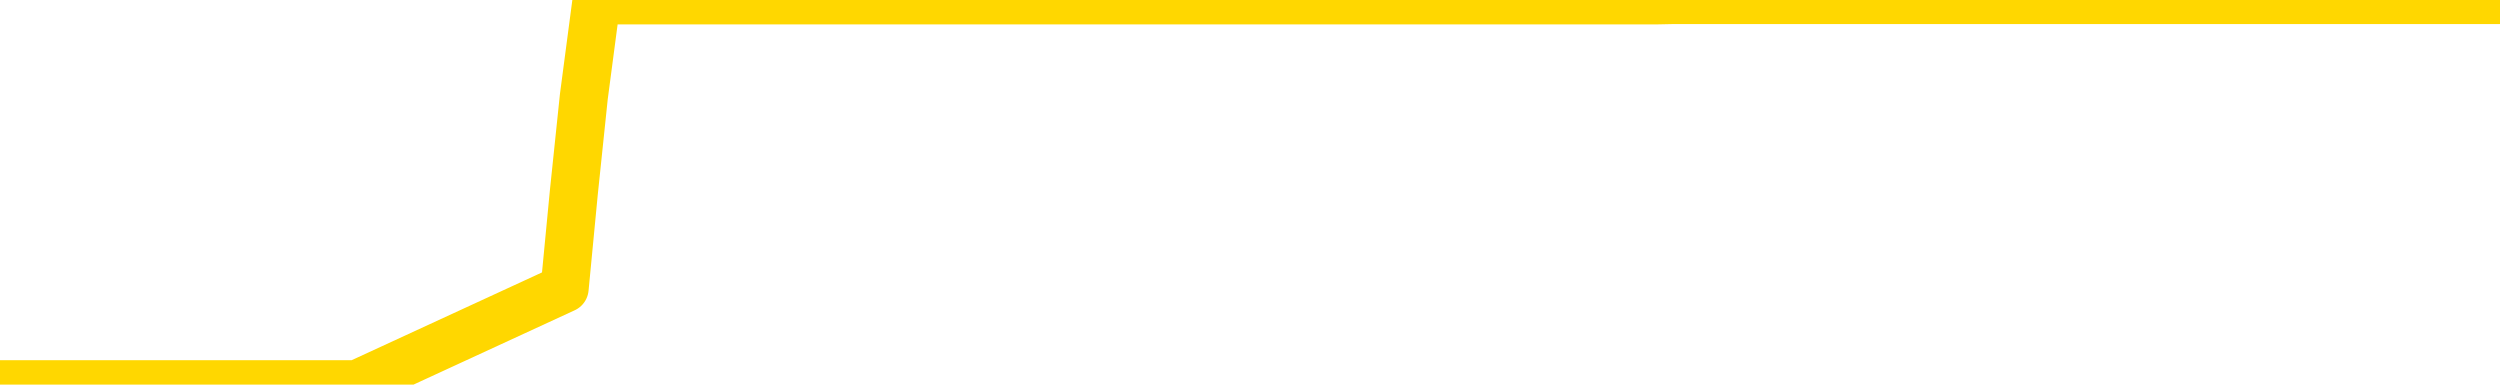 <svg xmlns="http://www.w3.org/2000/svg" version="1.1" viewBox="0 0 6500 1000">
	<path fill="none" stroke="gold" stroke-width="125" stroke-linecap="round" stroke-linejoin="round" d="M0 1015  L-1301485 1015 L-1301301 1015 L-1300811 1015 L-1300517 1015 L-1300206 1015 L-1299972 1015 L-1299918 1015 L-1299859 1015 L-1299706 1015 L-1299665 1015 L-1299533 1015 L-1299240 1015 L-1298699 1015 L-1298089 1015 L-1298041 1015 L-1297401 1015 L-1297368 1015 L-1296842 1015 L-1296710 1015 L-1296319 1015 L-1295991 1015 L-1295874 1015 L-1295663 1015 L-1294946 1015 L-1294376 1015 L-1294269 1015 L-1294094 1015 L-1293873 1015 L-1293471 1015 L-1293446 1015 L-1292518 1015 L-1292430 1015 L-1292348 1015 L-1292278 1015 L-1291981 1015 L-1291829 1015 L-1289938 1015 L-1289838 1015 L-1289575 1015 L-1289282 1015 L-1289140 1015 L-1288891 1015 L-1288856 1015 L-1288697 1015 L-1288234 1015 L-1287981 1015 L-1287769 1015 L-1287517 1015 L-1287168 1015 L-1286241 1015 L-1286147 1015 L-1285737 1015 L-1284566 1015 L-1283377 1015 L-1283284 1015 L-1283257 1015 L-1282991 1015 L-1282692 1015 L-1282563 1015 L-1282526 1015 L-1281711 1015 L-1281327 1015 L-1280267 1015 L-1280206 1015 L-1279940 1015 L-1279469 1015 L-1279277 1015 L-1279013 1015 L-1278676 1015 L-1278541 1015 L-1278085 1015 L-1277342 1015 L-1277324 1015 L-1277159 1015 L-1277091 1015 L-1276575 1015 L-1275546 1015 L-1275350 1015 L-1274861 1015 L-1274499 1015 L-1274091 1015 L-1273705 1015 L-1272002 1015 L-1271904 1015 L-1271832 1015 L-1271770 1015 L-1271586 1015 L-1271250 1015 L-1270609 1015 L-1270532 1015 L-1270471 1015 L-1270284 1015 L-1270205 1015 L-1270028 1015 L-1270008 1015 L-1269778 1015 L-1269391 1015 L-1268502 1015 L-1268463 1015 L-1268374 1015 L-1268347 1015 L-1267339 1015 L-1267189 1015 L-1267165 1015 L-1267032 1015 L-1266992 1015 L-1265734 1015 L-1265676 1015 L-1265136 1015 L-1265084 1015 L-1265037 1015 L-1264642 1015 L-1264503 1015 L-1264303 1015 L-1264156 1015 L-1263991 1015 L-1263715 1015 L-1263356 1015 L-1262803 1015 L-1262159 1015 L-1261900 1015 L-1261746 1015 L-1261345 1015 L-1261305 1015 L-1261184 1015 L-1261123 1015 L-1261109 1015 L-1261015 1015 L-1260722 1015 L-1260570 1015 L-1260240 1015 L-1260162 1015 L-1260086 1015 L-1259860 1015 L-1259793 1015 L-1259565 1015 L-1259513 1015 L-1259348 1015 L-1258342 1015 L-1258159 1015 L-1257608 1015 L-1257215 1015 L-1256818 1015 L-1255968 1015 L-1255889 1015 L-1255310 1015 L-1254869 1015 L-1254628 1015 L-1254471 1015 L-1254070 1015 L-1254049 1015 L-1253605 1015 L-1253199 1015 L-1253063 1015 L-1252888 1015 L-1252752 1015 L-1252501 1015 L-1251502 1015 L-1251419 1015 L-1251284 1015 L-1251245 1015 L-1250355 1015 L-1250140 1015 L-1249696 1015 L-1249579 1015 L-1249522 1015 L-1248846 1015 L-1248746 1015 L-1248717 1015 L-1247375 1015 L-1246969 1015 L-1246930 1015 L-1246002 1015 L-1245903 1015 L-1245770 1015 L-1245366 1015 L-1245340 1015 L-1245247 1015 L-1245031 1015 L-1244620 1015 L-1243466 1015 L-1243174 1015 L-1243146 1015 L-1242538 1015 L-1242288 1015 L-1242268 1015 L-1241338 1015 L-1241287 1015 L-1241165 1015 L-1241147 1015 L-1240991 1015 L-1240816 1015 L-1240679 1015 L-1240623 1015 L-1240515 1015 L-1240430 1015 L-1240197 1015 L-1240122 1015 L-1239813 1015 L-1239695 1015 L-1239526 1015 L-1239434 1015 L-1239332 1015 L-1239308 1015 L-1239231 1015 L-1239133 1015 L-1238767 1015 L-1238662 1015 L-1238158 1015 L-1237707 1015 L-1237668 1015 L-1237644 1015 L-1237604 1015 L-1237475 1015 L-1237374 1015 L-1236933 1015 L-1236650 1015 L-1236058 1015 L-1235928 1015 L-1235653 1015 L-1235501 1014 L-1235347 1014 L-1235262 1014 L-1235184 1014 L-1234998 1014 L-1234948 1014 L-1234920 1014 L-1234841 1014 L-1234818 1014 L-1234534 1014 L-1233930 1014 L-1232935 1014 L-1232637 1014 L-1231903 1014 L-1231659 1014 L-1231569 1014 L-1230991 1014 L-1230293 1014 L-1229541 1014 L-1229222 1014 L-1228839 1014 L-1228762 1014 L-1228128 1014 L-1227942 1014 L-1227855 1014 L-1227725 1014 L-1227412 1014 L-1227363 1014 L-1227221 1014 L-1227199 1014 L-1226232 1014 L-1225686 1014 L-1225208 1014 L-1225147 1014 L-1224823 1014 L-1224802 1014 L-1224739 1014 L-1224529 1014 L-1224452 1014 L-1224398 1014 L-1224375 1014 L-1224336 1014 L-1224320 1014 L-1223563 1014 L-1223547 1014 L-1222747 1014 L-1222595 1014 L-1221689 1014 L-1221183 1014 L-1220954 1014 L-1220913 1014 L-1220797 1014 L-1220621 1014 L-1219867 1014 L-1219732 1014 L-1219568 1014 L-1219250 1014 L-1219073 1014 L-1218051 1014 L-1218028 1014 L-1217777 1014 L-1217564 1014 L-1216930 1014 L-1216692 1014 L-1216659 1014 L-1216481 1014 L-1216401 1014 L-1216311 1014 L-1216247 1014 L-1215807 1014 L-1215783 1014 L-1215242 1014 L-1214986 1014 L-1214492 1014 L-1213614 1014 L-1213578 1014 L-1213525 1014 L-1213484 1014 L-1213367 1014 L-1213090 1014 L-1212883 1014 L-1212686 1014 L-1212663 1014 L-1212612 1014 L-1212573 1014 L-1212495 1014 L-1211898 1014 L-1211838 1014 L-1211734 1014 L-1211580 1014 L-1210948 1014 L-1210267 1014 L-1209964 1014 L-1209618 1014 L-1209420 1014 L-1209372 1014 L-1209051 1014 L-1208424 1014 L-1208277 1014 L-1208241 1014 L-1208183 1014 L-1208106 1014 L-1207865 1014 L-1207777 1014 L-1207683 1014 L-1207389 1014 L-1207255 1014 L-1207195 1014 L-1207158 1014 L-1206885 1014 L-1205879 1014 L-1205704 1014 L-1205653 1014 L-1205360 1014 L-1205168 1014 L-1204835 1014 L-1204328 1014 L-1203766 1014 L-1203751 1014 L-1203735 1014 L-1203634 1014 L-1203520 1014 L-1203481 1014 L-1203443 1014 L-1203377 1014 L-1203349 1014 L-1203210 1014 L-1202918 1014 L-1202868 1014 L-1202762 1014 L-1202498 1014 L-1202033 1014 L-1201888 1014 L-1201834 1014 L-1201777 1014 L-1201586 1014 L-1201220 1014 L-1201006 1014 L-1200811 1014 L-1200753 1014 L-1200694 1014 L-1200540 1014 L-1200271 1014 L-1199841 1014 L-1199826 1014 L-1199749 1014 L-1199684 1014 L-1199555 1014 L-1199531 1014 L-1199247 1014 L-1199200 1014 L-1199145 1014 L-1198683 1014 L-1198644 1014 L-1198603 1014 L-1198413 1014 L-1197932 1014 L-1197445 1014 L-1197429 1014 L-1197391 1014 L-1197134 1014 L-1197057 1014 L-1196827 1014 L-1196811 1014 L-1196517 1014 L-1196074 1014 L-1195628 1014 L-1195123 1014 L-1194969 1014 L-1194683 1014 L-1194642 1014 L-1194311 1014 L-1194089 1014 L-1193572 1014 L-1193497 1014 L-1193249 1014 L-1193054 1014 L-1192995 1014 L-1192218 1014 L-1192144 1014 L-1191913 1014 L-1191897 1014 L-1191835 1014 L-1191639 1014 L-1191175 1014 L-1191152 1014 L-1191022 1014 L-1189721 1014 L-1189705 1014 L-1189628 1014 L-1189534 1014 L-1189317 1014 L-1189165 1014 L-1188986 1014 L-1188932 1014 L-1188645 1014 L-1188606 1014 L-1188236 1014 L-1187796 1014 L-1187613 1014 L-1187292 1014 L-1186997 1014 L-1186551 1014 L-1186479 1014 L-1186016 1014 L-1185579 1014 L-1185397 1014 L-1183942 1014 L-1183811 1014 L-1183353 1014 L-1183127 1014 L-1182741 1014 L-1182224 1014 L-1181270 1014 L-1180476 1013 L-1179802 1013 L-1179376 1013 L-1179065 1013 L-1178835 1013 L-1178152 1013 L-1178139 1013 L-1177929 1013 L-1177907 1013 L-1177732 1013 L-1176782 1013 L-1176514 1013 L-1175699 1013 L-1175388 1013 L-1175351 1013 L-1175294 1013 L-1174677 1013 L-1174039 1013 L-1172413 1013 L-1171739 1013 L-1171097 1013 L-1171019 1013 L-1170963 1013 L-1170927 1013 L-1170899 1013 L-1170787 1013 L-1170769 1013 L-1170746 1013 L-1170593 1013 L-1170539 1013 L-1170461 1013 L-1170342 1013 L-1170245 1013 L-1170127 1013 L-1169858 1013 L-1169588 1013 L-1169571 1013 L-1169371 1013 L-1169224 1013 L-1168997 1013 L-1168863 1013 L-1168554 1013 L-1168494 1013 L-1168141 1013 L-1167792 1013 L-1167692 1013 L-1167627 1013 L-1167567 1013 L-1167183 1013 L-1166802 1013 L-1166698 1013 L-1166438 1013 L-1166166 1013 L-1166007 1013 L-1165975 1013 L-1165913 1013 L-1165771 1013 L-1165587 1013 L-1165543 1013 L-1165255 1013 L-1165239 1013 L-1165006 1013 L-1164945 1013 L-1164906 1013 L-1164327 1013 L-1164193 1013 L-1164170 1013 L-1164151 1013 L-1164134 1013 L-1164118 1013 L-1164094 1013 L-1164077 1013 L-1164056 1013 L-1164039 1013 L-1164016 1013 L-1163999 1013 L-1163978 1013 L-1163961 1013 L-1163912 1013 L-1163840 1013 L-1163805 1013 L-1163781 1013 L-1163746 1013 L-1163704 1013 L-1163667 1013 L-1163652 1013 L-1163627 1013 L-1163590 1013 L-1163573 1013 L-1163550 1013 L-1163533 1013 L-1163514 1013 L-1163498 1013 L-1163469 1013 L-1163443 1013 L-1163397 1013 L-1163381 1013 L-1163339 1013 L-1163291 1013 L-1163220 1013 L-1163205 1013 L-1163189 1013 L-1163127 1013 L-1163088 1012 L-1163048 1012 L-1162882 1012 L-1162817 1012 L-1162801 1012 L-1162757 1012 L-1162699 1012 L-1162486 1012 L-1162453 1012 L-1162410 1012 L-1162332 1012 L-1161795 1012 L-1161717 1012 L-1161612 1012 L-1161524 1012 L-1161347 1012 L-1160997 1012 L-1160841 1012 L-1160403 1012 L-1160246 1012 L-1160117 1012 L-1159413 1012 L-1159212 1012 L-1158251 1012 L-1157769 1012 L-1157670 1012 L-1157577 1012 L-1157332 1012 L-1157259 1012 L-1156816 1012 L-1156720 1012 L-1156705 1012 L-1156689 1012 L-1156664 1012 L-1156198 1012 L-1155981 1012 L-1155842 1012 L-1155548 1012 L-1155459 1012 L-1155418 1012 L-1155388 1012 L-1155216 1012 L-1155157 1012 L-1155081 1012 L-1155000 1012 L-1154930 1012 L-1154621 1012 L-1154536 1012 L-1154322 1012 L-1154287 1012 L-1153604 1012 L-1153505 1012 L-1153300 1012 L-1153253 1012 L-1152975 1012 L-1152913 1012 L-1152896 1012 L-1152818 1012 L-1152509 1012 L-1152485 1012 L-1152431 1012 L-1152408 1012 L-1152286 1012 L-1152150 1012 L-1151906 1012 L-1151780 1012 L-1151134 1012 L-1151118 1012 L-1151093 1012 L-1150913 1012 L-1150836 1012 L-1150745 1012 L-1150317 1012 L-1149901 1012 L-1149508 1012 L-1149429 1012 L-1149410 1012 L-1149047 1012 L-1148811 1012 L-1148582 1012 L-1148269 1012 L-1148191 1012 L-1148111 1012 L-1147933 1012 L-1147917 1012 L-1147652 1012 L-1147571 1012 L-1147341 1012 L-1147115 1012 L-1146800 1012 L-1146624 1012 L-1146263 1012 L-1145872 1012 L-1145802 1012 L-1145738 1012 L-1145598 1012 L-1145546 1012 L-1145445 1012 L-1144943 1012 L-1144746 1012 L-1144499 1012 L-1144313 1012 L-1144014 1012 L-1143938 1012 L-1143772 1012 L-1142887 1012 L-1142859 1012 L-1142736 1012 L-1142157 1012 L-1142079 1012 L-1141366 1012 L-1141054 1012 L-1140841 1012 L-1140824 1012 L-1140437 1012 L-1139912 1012 L-1139466 1012 L-1139137 1012 L-1138984 1012 L-1138658 1012 L-1138479 1012 L-1138398 1012 L-1138192 1012 L-1138016 1012 L-1137087 1012 L-1136198 1012 L-1136159 1012 L-1135931 1012 L-1135552 1012 L-1134764 1012 L-1134530 1012 L-1134454 1012 L-1134096 1012 L-1133525 1012 L-1133258 1012 L-1132871 1012 L-1132768 1012 L-1132598 1012 L-1131979 1012 L-1131768 1012 L-1131460 1012 L-1131407 1012 L-1131279 1012 L-1131226 1012 L-1131107 1012 L-1130771 1012 L-1129812 1012 L-1129680 1012 L-1129479 1012 L-1128847 1012 L-1128536 1012 L-1128122 1012 L-1128095 1012 L-1127949 1012 L-1127529 1012 L-1126197 1012 L-1126150 1012 L-1126021 1012 L-1126004 1012 L-1125426 1012 L-1125221 1012 L-1125191 1012 L-1125150 1012 L-1125093 1012 L-1125055 1012 L-1124977 1012 L-1124834 1012 L-1124380 1012 L-1124261 1012 L-1123976 1012 L-1123604 1012 L-1123507 1012 L-1123181 1012 L-1122826 1012 L-1122656 1012 L-1122609 1012 L-1122500 1012 L-1122411 1012 L-1122383 1012 L-1122307 1012 L-1122003 1012 L-1121969 1012 L-1121898 1012 L-1121530 1012 L-1121194 1012 L-1121113 1012 L-1120894 1012 L-1120722 1012 L-1120695 1012 L-1120197 1012 L-1119648 1012 L-1118768 1012 L-1118669 1012 L-1118592 1012 L-1118318 1012 L-1118071 1012 L-1117997 1012 L-1117935 1012 L-1117816 1012 L-1117774 1012 L-1117664 1012 L-1117587 1012 L-1116886 1012 L-1116641 1012 L-1116601 1011 L-1116445 1011 L-1115845 1011 L-1115619 1011 L-1115527 1011 L-1115051 1011 L-1114454 1011 L-1113934 1011 L-1113913 1011 L-1113768 1011 L-1113448 1011 L-1112906 1011 L-1112674 1011 L-1112503 1011 L-1112017 1011 L-1111789 1011 L-1111704 1011 L-1111358 1011 L-1111032 1011 L-1110509 1011 L-1110182 1011 L-1109581 1011 L-1109384 1011 L-1109332 1011 L-1109291 1011 L-1109010 1011 L-1108326 1011 L-1108016 1011 L-1107991 1011 L-1107799 1011 L-1107577 1011 L-1107491 1011 L-1106827 1011 L-1106803 1011 L-1106581 1011 L-1106251 1011 L-1105899 1011 L-1105694 1011 L-1105462 1011 L-1105204 1011 L-1105014 1011 L-1104967 1011 L-1104740 1011 L-1104705 1011 L-1104549 1011 L-1104334 1011 L-1104161 1011 L-1104070 1011 L-1103793 1011 L-1103549 1011 L-1103233 1011 L-1102807 1011 L-1102770 1011 L-1102287 1011 L-1102053 1011 L-1101841 1011 L-1101615 1011 L-1101065 1011 L-1100818 1011 L-1099984 1011 L-1099928 1011 L-1099907 1011 L-1099749 1011 L-1099287 1011 L-1099247 1011 L-1098907 1011 L-1098773 1011 L-1098551 1011 L-1097978 1011 L-1097507 1011 L-1097312 1011 L-1097119 1011 L-1096930 1011 L-1096828 1011 L-1096460 1011 L-1096413 1011 L-1096332 1011 L-1095038 1011 L-1094990 1011 L-1094722 1011 L-1094577 1011 L-1094026 1011 L-1093909 1011 L-1093827 1011 L-1093468 1011 L-1093244 1011 L-1092963 1011 L-1092634 1011 L-1092126 1011 L-1092013 1011 L-1091935 1011 L-1091770 1011 L-1091476 1011 L-1091007 1011 L-1090811 1011 L-1090760 1011 L-1090110 1011 L-1089989 1011 L-1089534 1011 L-1089499 1011 L-1089030 1011 L-1088920 1011 L-1088903 1011 L-1088687 1011 L-1088506 1011 L-1087975 1011 L-1086945 1011 L-1086746 1011 L-1086287 1011 L-1085339 1011 L-1085240 1011 L-1084886 1011 L-1084826 1011 L-1084811 1011 L-1084776 1011 L-1084407 1011 L-1084287 1011 L-1084045 1011 L-1083881 1011 L-1083693 1011 L-1083573 1011 L-1082502 1011 L-1081644 1011 L-1081432 1011 L-1081334 1011 L-1081160 1011 L-1080827 1011 L-1080755 1011 L-1080698 1011 L-1080522 1011 L-1080133 1011 L-1079898 1011 L-1079787 1011 L-1079670 1011 L-1078689 1011 L-1078663 1011 L-1078069 1011 L-1078037 1011 L-1077888 1011 L-1077604 1011 L-1076692 1011 L-1075746 1011 L-1075593 1011 L-1075490 1011 L-1075358 1011 L-1075215 1011 L-1075189 1011 L-1075075 1011 L-1074856 1011 L-1074175 1011 L-1074046 1011 L-1073742 1011 L-1073503 1011 L-1073170 1011 L-1072531 1011 L-1072189 1011 L-1072127 1011 L-1071971 1011 L-1071050 1011 L-1070579 1011 L-1070536 1011 L-1070523 1011 L-1070482 1011 L-1070459 1011 L-1070433 1011 L-1070289 1011 L-1069866 1011 L-1069531 1011 L-1069340 1011 L-1068911 1011 L-1068723 1011 L-1068334 1011 L-1067800 1011 L-1067427 1011 L-1067406 1011 L-1067156 1011 L-1067038 1011 L-1066962 1011 L-1066826 1011 L-1066787 1011 L-1066707 1011 L-1066312 1011 L-1065817 1011 L-1065705 1011 L-1065532 1011 L-1065223 1011 L-1064776 1011 L-1064453 1011 L-1064310 1011 L-1063883 1011 L-1063730 1011 L-1063675 1011 L-1062861 1011 L-1062841 1011 L-1062469 1011 L-1062413 1011 L-1061284 1011 L-1061216 1011 L-1060657 1011 L-1060463 1011 L-1060326 1011 L-1060093 1011 L-1059746 1011 L-1059711 1011 L-1059676 1011 L-1059608 1011 L-1059259 1011 L-1059087 1011 L-1058602 1011 L-1058586 1011 L-1058260 1011 L-1058103 1011 L-1056962 1011 L-1056937 1011 L-1056745 1011 L-1056552 1011 L-1056302 1011 L-1056285 1011 L-1055264 1011 L-1054967 1011 L-1054891 1011 L-1054755 1011 L-1054579 1011 L-1054003 1011 L-1053787 1011 L-1053723 1011 L-1053593 1010 L-1053556 1010 L-1053032 1010 L-1052895 1012 L-1052880 1012 L-1052857 1012 L-1052837 1012 L-1052610 1010 L-1051834 1010 L-1051793 1010 L-1051425 1010 L-1051346 1010 L-1051294 1010 L-1050621 1010 L-1049879 1010 L-1049454 1010 L-1049006 1010 L-1047945 1010 L-1047633 1010 L-1047223 1010 L-1047151 1010 L-1046627 1010 L-1046532 1010 L-1046514 1010 L-1046069 1010 L-1045884 1010 L-1045104 1010 L-1044431 1010 L-1044019 1010 L-1043787 1010 L-1043647 1010 L-1043565 1010 L-1043545 1010 L-1043469 1010 L-1043341 1010 L-1043024 1010 L-1042799 1010 L-1042474 1010 L-1042412 1010 L-1042042 1010 L-1042009 1010 L-1041801 1010 L-1041133 1010 L-1041056 1010 L-1040898 1010 L-1040787 1010 L-1040461 1010 L-1040306 1010 L-1039965 1010 L-1039908 1010 L-1039569 1010 L-1039366 1010 L-1039313 1010 L-1037937 1010 L-1037807 1010 L-1037373 1010 L-1037053 1010 L-1036225 1010 L-1036102 1010 L-1035371 1010 L-1035215 1010 L-1035175 1010 L-1035121 1010 L-1035098 1010 L-1034984 1010 L-1034687 1010 L-1034397 1010 L-1034343 1010 L-1034222 1010 L-1034192 1010 L-1034093 1010 L-1033649 1010 L-1033497 1010 L-1032662 1010 L-1032119 1010 L-1031785 1010 L-1031769 1010 L-1031693 1010 L-1031577 1010 L-1031383 1010 L-1031118 1010 L-1030284 1010 L-1030188 1010 L-1029666 1010 L-1029624 1010 L-1029525 1010 L-1028697 1010 L-1028562 1010 L-1028223 1010 L-1027669 1010 L-1027289 1010 L-1027126 1010 L-1026816 1010 L-1026004 1010 L-1025698 1010 L-1025429 1010 L-1025108 1010 L-1024787 1010 L-1024511 1010 L-1023683 1010 L-1023588 1010 L-1023495 1010 L-1023391 1010 L-1023004 1010 L-1022524 1010 L-1022507 1010 L-1022389 1010 L-1022021 1010 L-1021926 1010 L-1021092 1010 L-1021015 1010 L-1020716 1010 L-1020625 1010 L-1020218 1010 L-1020107 1010 L-1019408 1010 L-1018935 1010 L-1018875 1010 L-1018656 1010 L-1018382 1010 L-1018269 1010 L-1017242 1010 L-1016855 1010 L-1016835 1010 L-1016502 1010 L-1016258 1010 L-1015825 1010 L-1015714 1010 L-1015597 1010 L-1015145 1010 L-1014555 1010 L-1014218 1010 L-1012325 1010 L-1012212 1010 L-1012000 1010 L-1010682 1010 L-1010575 1009 L-1010509 1008 L-1010473 1007 L-1010411 1007 L-1009912 1008 L-1009237 1009 L-1009215 1010 L-1008944 1010 L-1007976 1010 L-1007287 1010 L-1007125 1010 L-1006584 1010 L-1006494 1010 L-1005475 1010 L-1004527 1010 L-1004162 1010 L-1004059 1010 L-1003471 1010 L-1003411 1010 L-1003311 1010 L-1002870 1010 L-1002763 1010 L-1002321 1010 L-1001321 1010 L-1001065 1010 L-1000962 1010 L-1000832 1010 L-1000465 1010 L-999885 1010 L-999854 1010 L-999538 1010 L-997555 1010 L-997439 1010 L-997372 1010 L-997013 1010 L-995394 1010 L-995217 1010 L-995072 1010 L-994250 1010 L-994197 1010 L-994143 1010 L-993709 1010 L-992728 1010 L-992654 1010 L-991570 1010 L-991357 1010 L-990640 1010 L-990252 1010 L-990033 1010 L-989714 1010 L-989220 1010 L-989092 1010 L-988863 1010 L-988631 1010 L-988572 1010 L-988282 1010 L-988010 1010 L-986980 1010 L-985315 1010 L-984896 1010 L-984759 1010 L-984603 1010 L-984297 1010 L-984069 1010 L-983911 1010 L-983752 1010 L-983582 1010 L-983535 1010 L-983482 1010 L-983460 1010 L-983074 1010 L-982824 1010 L-982554 1010 L-982393 1010 L-982303 1010 L-980645 1010 L-980479 1010 L-980099 1010 L-979639 1010 L-979030 1010 L-977937 1010 L-977505 1010 L-977474 1010 L-977412 1010 L-977394 1010 L-975691 1010 L-975649 1010 L-975182 1010 L-974996 1010 L-974963 1010 L-974368 1010 L-974318 1009 L-973995 1009 L-973945 1009 L-973734 1009 L-973716 1009 L-973450 1009 L-973397 1009 L-972928 1009 L-972418 1009 L-972339 1009 L-972045 1009 L-972029 1009 L-971990 1009 L-971919 1009 L-971762 1009 L-970816 1009 L-970759 1009 L-970238 1009 L-970046 1009 L-969945 1009 L-969719 1009 L-969209 1009 L-968821 1010 L-968752 1010 L-968403 1010 L-968046 1010 L-966918 1009 L-966866 1009 L-966640 1009 L-966606 1009 L-966481 1009 L-966383 1009 L-966118 1009 L-965378 1009 L-964799 1009 L-964506 1009 L-963800 1009 L-963621 1009 L-963598 1009 L-962962 1009 L-962650 1009 L-962254 1009 L-962224 1009 L-962203 1009 L-962050 1009 L-961365 1009 L-961348 1009 L-961008 1009 L-960736 1009 L-960698 1009 L-960642 1009 L-960620 1009 L-960548 1009 L-960216 1009 L-960110 1009 L-960081 1009 L-959883 1009 L-959731 1009 L-958862 1009 L-958300 1009 L-958284 1009 L-958183 1009 L-958080 1009 L-957934 1009 L-957856 1009 L-957818 1009 L-957762 1009 L-957689 1009 L-957544 1009 L-957062 1009 L-956658 1009 L-955791 1009 L-955772 1009 L-955514 1009 L-955437 1009 L-955408 1009 L-955398 1009 L-955381 1009 L-955088 1009 L-955048 1009 L-954976 1009 L-954903 1009 L-954698 1009 L-954538 1009 L-954236 1009 L-954159 1009 L-954142 1009 L-953925 1009 L-953694 1009 L-953584 1009 L-953215 1009 L-953056 1009 L-952825 1009 L-952656 1009 L-952511 1009 L-952379 1009 L-951104 1009 L-950700 1009 L-950639 1009 L-950522 1009 L-950097 1009 L-950082 1009 L-950020 1009 L-949747 1009 L-949634 1009 L-949352 1009 L-949075 1009 L-948650 1009 L-948627 1009 L-948549 1009 L-948424 1009 L-947837 1009 L-947446 1009 L-947110 1009 L-946521 1009 L-946419 1009 L-946248 1009 L-946112 1009 L-945284 1009 L-944099 1009 L-944063 1009 L-944008 1009 L-943787 1009 L-943582 1009 L-943427 1009 L-943171 1009 L-943094 1009 L-942551 1009 L-942515 1009 L-942266 1009 L-941879 1009 L-941053 1009 L-940695 1009 L-940384 1009 L-940126 1009 L-939903 1009 L-939497 1009 L-939380 1009 L-939197 1009 L-939144 1009 L-938955 1009 L-938784 1009 L-938756 1009 L-938475 1009 L-938165 1009 L-938027 1009 L-937717 1009 L-937523 1009 L-937508 1009 L-936788 1009 L-936655 1009 L-936357 1009 L-936266 1009 L-935666 1009 L-935627 1009 L-935549 1009 L-934929 1009 L-934777 1009 L-934737 1009 L-934426 1009 L-934234 1009 L-934041 1009 L-933985 1009 L-933677 1009 L-933625 1009 L-933570 1009 L-933544 1009 L-933419 1009 L-932609 1009 L-932532 1009 L-931992 1009 L-931723 1009 L-931064 1009 L-930156 1009 L-929915 1009 L-929382 1009 L-929165 1009 L-928058 1009 L-928007 1009 L-927232 1009 L-926684 1009 L-926573 1009 L-926420 1009 L-926365 1009 L-926199 1009 L-925822 1009 L-925375 1009 L-925320 1009 L-925166 1009 L-924486 1009 L-924265 1009 L-923748 1009 L-922899 1009 L-922883 1009 L-921092 1009 L-920537 1009 L-920420 1009 L-919414 1009 L-919378 1009 L-919145 1009 L-919052 1009 L-919012 1009 L-918680 1009 L-918328 1009 L-918063 1009 L-917777 1009 L-917466 1009 L-917212 1009 L-917118 1009 L-916628 1009 L-916421 1009 L-915855 1009 L-915741 1009 L-915390 1009 L-915338 1009 L-915298 1009 L-914695 1009 L-913961 1009 L-913380 1009 L-913144 1009 L-912604 1009 L-912451 1009 L-911949 1009 L-911740 1009 L-911717 1009 L-911658 1009 L-910695 1009 L-910518 1009 L-910076 1009 L-910052 1009 L-909897 1009 L-909815 1009 L-909665 1009 L-909018 1009 L-908968 1009 L-907848 1009 L-906864 1009 L-906802 1009 L-906082 1009 L-905217 1009 L-904838 1009 L-904619 1009 L-903860 1008 L-903808 1008 L-903499 1008 L-902647 1008 L-902454 1008 L-902277 1008 L-902053 1008 L-901926 1008 L-901734 1008 L-901502 1008 L-901332 1008 L-901046 1008 L-900766 1008 L-900683 1008 L-900513 1008 L-900496 1008 L-900342 1008 L-900303 1008 L-899527 1008 L-899451 1008 L-899219 1008 L-898792 1008 L-898446 1008 L-897863 1008 L-897595 1008 L-897336 1008 L-897206 1008 L-897190 1008 L-897076 1008 L-897052 1008 L-896818 1008 L-896782 1008 L-895466 1008 L-895410 1008 L-894731 1008 L-894159 1008 L-894033 1008 L-893880 1008 L-893803 1008 L-893491 1008 L-893218 1008 L-893129 1008 L-893028 1008 L-892100 1008 L-892023 1008 L-891659 1008 L-891635 1008 L-891598 1008 L-890823 1008 L-890731 1008 L-890591 1008 L-890189 1008 L-889928 1008 L-889684 1008 L-889470 1008 L-889390 1008 L-889313 1008 L-889237 1008 L-889050 1008 L-888983 1008 L-888734 1008 L-888679 1008 L-888541 1008 L-888462 1008 L-888348 1008 L-888125 1008 L-887961 1008 L-887920 1008 L-887750 1008 L-887380 1008 L-887365 1008 L-887249 1008 L-886527 1008 L-886491 1008 L-886359 1008 L-886011 1008 L-885599 1008 L-885563 1008 L-885485 1008 L-885446 1008 L-885082 1008 L-884878 1008 L-884863 1008 L-884518 1008 L-884169 1008 L-883843 1008 L-883742 1008 L-883589 1008 L-883394 1008 L-883163 1008 L-883070 1008 L-882915 1008 L-882837 1008 L-882797 1008 L-882683 1008 L-882660 1008 L-882409 1008 L-882270 1008 L-881692 1008 L-880864 1008 L-880377 1008 L-880255 1008 L-880217 1008 L-880204 1008 L-880052 1008 L-879951 1008 L-879718 1008 L-879328 1008 L-879023 1008 L-879008 1008 L-878837 1008 L-878598 1008 L-878002 1008 L-877398 1008 L-877359 1008 L-877318 1008 L-877165 1008 L-877112 1008 L-877049 1008 L-876981 1008 L-876926 1008 L-876901 1008 L-876854 1008 L-876760 1008 L-876623 1008 L-876469 1008 L-876337 1008 L-876297 1008 L-876261 1008 L-876199 1008 L-875926 1008 L-875611 1008 L-875570 1008 L-875485 1008 L-875308 1008 L-875070 1008 L-874713 1008 L-874683 1008 L-874114 1008 L-873991 1008 L-873755 1008 L-873732 1008 L-873451 1008 L-873165 1008 L-872910 1008 L-872338 1008 L-872041 1008 L-871965 1008 L-871266 1008 L-871188 1008 L-871153 1008 L-871127 1008 L-871076 1008 L-870882 1008 L-870741 1008 L-870706 1008 L-870665 1008 L-870070 1008 L-869838 1008 L-869554 1008 L-869500 1008 L-869426 1008 L-869348 1008 L-869112 1008 L-868868 1008 L-868732 1008 L-868626 1008 L-868546 1008 L-868159 1008 L-868032 1008 L-867879 1008 L-867842 1008 L-867696 1008 L-867474 1008 L-867300 1008 L-867231 1008 L-866410 1008 L-866394 1008 L-866099 1008 L-865311 1008 L-865001 1008 L-864855 1008 L-864627 1008 L-864426 1008 L-863489 1008 L-863453 1008 L-863430 1008 L-863389 1008 L-863121 1008 L-862524 1008 L-862460 1008 L-862425 1008 L-862408 1008 L-861713 1008 L-861512 1008 L-861480 1008 L-861146 1008 L-861038 1008 L-860414 1008 L-859910 1008 L-859872 1008 L-859430 1008 L-859334 1008 L-859175 1008 L-858862 1008 L-858850 1008 L-858409 1008 L-857928 1008 L-857798 1008 L-857478 1008 L-857410 1008 L-857106 1008 L-856930 1008 L-856736 1008 L-856494 1008 L-856296 1008 L-856270 1008 L-855692 1008 L-855622 1008 L-855213 1008 L-855158 1008 L-855112 1008 L-854748 1008 L-854602 1008 L-854397 1008 L-854300 1008 L-854145 1008 L-854084 1008 L-853936 1008 L-853835 1008 L-853279 1008 L-853256 1008 L-853084 1008 L-852542 1008 L-852481 1008 L-852428 1008 L-852399 1008 L-852328 1008 L-852311 1008 L-852248 1008 L-852211 1008 L-852057 1008 L-851731 1008 L-851165 1008 L-851150 1008 L-851088 1008 L-850987 1008 L-850941 1008 L-850698 1008 L-850276 1008 L-850121 1008 L-848379 1008 L-847838 1008 L-846894 1008 L-846485 1008 L-845944 1008 L-845748 1008 L-845579 1008 L-845283 1008 L-845169 1008 L-845153 1008 L-844999 1008 L-844859 1008 L-844782 1008 L-844650 1008 L-844302 1008 L-843932 1008 L-843334 1008 L-843158 1008 L-843002 1008 L-842733 1008 L-842581 1008 L-842290 1008 L-842267 1008 L-842184 1008 L-841956 1008 L-841256 1008 L-841130 1008 L-840699 1008 L-840604 1008 L-839399 1008 L-839350 1008 L-839057 1008 L-838653 1008 L-838378 1008 L-838358 1008 L-838241 1008 L-838165 1008 L-837983 1008 L-837503 1008 L-837052 1008 L-836642 1008 L-836611 1008 L-836193 1008 L-836079 1008 L-835961 1008 L-835945 1008 L-835751 1008 L-835730 1008 L-835497 1008 L-835054 1007 L-834735 1007 L-834270 1007 L-834104 1007 L-833950 1007 L-833794 1007 L-833340 1007 L-833021 1007 L-832966 1007 L-832595 1007 L-832557 1007 L-832231 1007 L-832114 1007 L-832016 1007 L-831690 1007 L-831302 1007 L-831042 1007 L-830683 1007 L-830427 1007 L-828257 1007 L-828207 1007 L-828185 1007 L-827773 1007 L-827712 1007 L-827641 1007 L-827411 1007 L-827100 1007 L-826797 1007 L-826752 1007 L-826444 1007 L-826312 1007 L-826095 1007 L-825383 1007 L-825228 1007 L-825089 1007 L-824941 1007 L-824919 1007 L-824725 1007 L-824700 1007 L-824609 1007 L-824587 1007 L-824570 1007 L-824470 1007 L-823542 1007 L-823084 1007 L-821992 1007 L-821569 1007 L-821165 1007 L-821127 1007 L-820873 1007 L-820099 1007 L-820082 1007 L-820058 1007 L-819865 1007 L-819128 1007 L-818859 1007 L-818819 1007 L-818420 1007 L-818395 1007 L-817606 1007 L-816926 1007 L-815555 1007 L-815285 1007 L-815236 1007 L-814698 1007 L-814665 1007 L-814564 1007 L-814240 1007 L-814160 1007 L-813892 1007 L-812979 1007 L-812840 1007 L-812591 1007 L-812046 1007 L-811624 1007 L-811431 1007 L-811415 1007 L-811278 1007 L-811184 1007 L-811056 1007 L-810796 1007 L-810772 1007 L-810680 1007 L-810370 1007 L-810310 1007 L-810193 1007 L-809843 1007 L-809033 1007 L-808801 1007 L-807972 1007 L-807740 1007 L-807524 1007 L-807005 1007 L-806367 1007 L-805951 1007 L-805628 1007 L-805148 1007 L-804722 1007 L-804661 1007 L-804312 1007 L-804272 1007 L-804258 1007 L-804158 1007 L-804113 1007 L-803628 1007 L-802826 1007 L-802492 1007 L-801411 1007 L-800931 1007 L-800908 1007 L-800767 1007 L-800212 1007 L-799515 1007 L-799206 1007 L-798984 1007 L-798880 1007 L-798777 1007 L-798106 1007 L-798012 1007 L-797990 1007 L-797913 1007 L-797735 1007 L-797563 1007 L-797382 1007 L-797369 1007 L-797292 1007 L-797128 1007 L-796613 1007 L-796597 1007 L-796457 1007 L-796094 1007 L-796070 1007 L-795939 1007 L-795915 1007 L-795553 1007 L-795027 1007 L-794934 1007 L-794718 1007 L-794624 1007 L-794600 1007 L-794135 1007 L-794058 1007 L-793657 1007 L-793206 1007 L-791954 1007 L-791915 1007 L-791484 1007 L-791451 1007 L-790732 1007 L-790556 1007 L-790420 1007 L-790113 1007 L-790058 1007 L-790034 1007 L-790018 1007 L-789843 1007 L-789653 1007 L-789146 1007 L-788772 1007 L-788434 1007 L-788395 1007 L-787676 1007 L-787582 1007 L-787544 1007 L-787002 1007 L-786979 1007 L-786576 1007 L-786151 1007 L-785880 1007 L-785700 1007 L-785454 1007 L-785431 1007 L-785374 1007 L-784758 1007 L-784255 1007 L-783868 1007 L-783249 1007 L-783033 1007 L-782878 1007 L-781585 1007 L-781486 1007 L-781044 1007 L-780712 1007 L-780412 1007 L-780169 1007 L-779435 1007 L-778855 1007 L-778026 1007 L-777926 1007 L-777368 1007 L-777230 1007 L-775588 1007 L-775527 1007 L-775433 1007 L-774466 1007 L-774289 1007 L-774002 1007 L-773784 1007 L-773706 1007 L-773435 1007 L-773319 1007 L-773166 1007 L-772856 1007 L-772778 1007 L-772687 1007 L-772609 1007 L-772493 1007 L-772314 1007 L-772222 1007 L-772184 1007 L-771681 1007 L-771462 1007 L-771333 1007 L-771177 1007 L-771123 1007 L-770998 1007 L-770613 1007 L-770105 1007 L-770033 1007 L-769552 1007 L-769475 1007 L-769375 1007 L-769142 1007 L-768677 1007 L-768447 1007 L-768430 1007 L-768198 1007 L-768044 1007 L-767982 1007 L-767789 1007 L-767518 1006 L-766767 1006 L-765814 1006 L-765777 1006 L-765553 1006 L-765113 1006 L-764832 1006 L-764484 1006 L-763415 1006 L-762487 1006 L-762356 1006 L-762309 1006 L-762240 1006 L-762085 1006 L-762008 1006 L-761834 1006 L-761399 1006 L-761195 1006 L-761135 1006 L-760553 1006 L-760399 1006 L-760283 1006 L-760242 1006 L-760073 1006 L-759936 1006 L-759725 1006 L-759648 1006 L-759624 1006 L-759416 1006 L-759006 1006 L-758981 1006 L-758758 1006 L-758613 1006 L-758578 1006 L-758565 1006 L-758542 1006 L-758309 1006 L-758123 1006 L-757906 1006 L-757881 1006 L-757191 1006 L-757088 1006 L-757052 1006 L-757032 1006 L-756838 1006 L-756784 1006 L-756667 1006 L-756586 1006 L-756475 1006 L-756160 1006 L-755701 1006 L-755446 1006 L-755212 1006 L-755082 1006 L-754729 1006 L-754670 1006 L-754517 1006 L-753945 1006 L-753859 1006 L-753706 1006 L-753410 1006 L-753039 1006 L-752737 1006 L-752660 1006 L-752255 1006 L-752087 1006 L-751943 1006 L-751403 1006 L-751342 1006 L-751326 1006 L-751160 1006 L-750954 1006 L-750880 1006 L-750787 1006 L-750377 1006 L-750362 1006 L-750338 1006 L-750145 1006 L-750068 1006 L-749898 1006 L-749835 1006 L-749820 1006 L-749305 1006 L-749084 1006 L-748465 1006 L-748212 1006 L-748018 1006 L-747978 1006 L-747905 1006 L-747840 1006 L-747189 1006 L-747150 1006 L-746976 1006 L-746910 1006 L-746236 1006 L-745847 1006 L-745586 1006 L-745348 1006 L-745270 1006 L-745254 1006 L-745052 1006 L-744682 1006 L-744456 1006 L-743821 1006 L-743801 1006 L-743413 1006 L-743320 1006 L-743262 1006 L-742986 1006 L-742676 1006 L-742599 1006 L-741748 1006 L-741405 1006 L-740968 1006 L-740534 1006 L-740039 1006 L-739890 1006 L-739621 1006 L-738383 1006 L-738327 1006 L-736563 1006 L-736373 1006 L-735362 1006 L-735211 1006 L-734836 1006 L-734515 1006 L-733910 1006 L-733840 1006 L-733663 1006 L-732834 1006 L-732696 1006 L-732309 1006 L-732124 1006 L-732081 1006 L-731961 1006 L-731751 1006 L-731304 1006 L-730955 1006 L-730823 1006 L-730414 1006 L-730064 1006 L-729779 1006 L-729585 1006 L-729430 1006 L-729267 1006 L-729198 1006 L-729099 1006 L-728865 1006 L-728749 1006 L-728695 1006 L-728154 1006 L-727689 1006 L-726507 1006 L-726374 1006 L-726349 1006 L-726297 1006 L-725629 1006 L-724594 1006 L-724400 1006 L-724221 1006 L-724069 1006 L-724028 1006 L-724014 1006 L-723952 1006 L-723627 1006 L-722466 1006 L-722273 1006 L-722095 1006 L-720981 1006 L-720122 1006 L-720015 1006 L-719542 1006 L-719349 1006 L-717028 1006 L-716950 1006 L-716829 1006 L-716794 1006 L-716757 1006 L-716662 1006 L-716447 1006 L-715866 1006 L-715479 1006 L-714706 1006 L-714629 1006 L-713931 1006 L-713390 1006 L-713349 1006 L-713219 1006 L-712755 1006 L-712716 1006 L-712581 1006 L-712213 1006 L-712184 1006 L-712034 1006 L-711633 1006 L-709809 1006 L-709002 1006 L-708283 1006 L-708267 1006 L-707953 1006 L-707391 1006 L-706890 1006 L-706371 1006 L-706349 1006 L-704606 1006 L-704437 1006 L-704241 1006 L-703347 1006 L-702829 1006 L-702618 1006 L-702360 1006 L-701651 1006 L-700700 1006 L-700042 1006 L-700003 1006 L-699716 1006 L-699634 1006 L-699538 1006 L-699406 1006 L-699329 1006 L-698594 1006 L-698257 1006 L-698207 1006 L-697952 1006 L-697666 1006 L-697240 1006 L-696660 1006 L-696401 1006 L-696249 1006 L-696002 1006 L-695963 1006 L-695166 1006 L-695129 1006 L-694952 1006 L-694542 1006 L-694314 1006 L-694237 1006 L-694106 1006 L-693990 1006 L-693642 1006 L-693578 1006 L-693426 1006 L-692685 1006 L-692574 1006 L-692404 1006 L-692365 1006 L-692070 1006 L-691669 1006 L-691492 1006 L-691398 1006 L-691088 1006 L-690287 1006 L-689828 1006 L-689308 1006 L-688820 1006 L-688124 1006 L-687078 1006 L-686809 1006 L-686755 1006 L-686595 1006 L-686343 1006 L-686097 1006 L-686018 1006 L-685804 1006 L-685492 1006 L-685028 1006 L-685014 1006 L-684718 1006 L-684704 1006 L-683713 1006 L-683041 1006 L-682706 1006 L-682090 1006 L-681953 1006 L-681314 1006 L-681184 1006 L-680233 1006 L-680133 1006 L-679574 1006 L-679165 1006 L-678737 1006 L-678646 1006 L-677811 1006 L-677447 1006 L-677408 1006 L-677276 1006 L-677099 1006 L-676882 1006 L-676828 1006 L-676672 1006 L-676419 1006 L-675318 1006 L-675241 1006 L-675022 1006 L-674891 1006 L-674854 1006 L-674661 1006 L-674562 1006 L-674078 1006 L-673793 1006 L-673633 1006 L-673538 1006 L-673267 1006 L-672997 1006 L-672981 1006 L-672843 1006 L-672704 1006 L-672378 1006 L-672069 1006 L-672028 1006 L-671952 1006 L-671837 1006 L-670986 1006 L-670660 1006 L-670328 1006 L-670196 1006 L-669980 1006 L-669963 1006 L-669283 1006 L-669190 1006 L-669166 1006 L-669150 1006 L-669112 1006 L-668700 1006 L-668431 1006 L-668391 1006 L-668022 1006 L-667813 1006 L-666730 1006 L-666713 1006 L-666685 1005 L-666664 1005 L-666288 1005 L-666033 1005 L-665785 1005 L-665645 1005 L-665513 1005 L-665181 1005 L-665088 1005 L-665027 1005 L-664469 1005 L-664408 1005 L-664252 1005 L-664058 1005 L-663866 1005 L-663850 1005 L-663812 1005 L-663773 1005 L-663502 1005 L-663379 1005 L-663347 1005 L-663247 1005 L-663091 1005 L-662950 1005 L-662666 1005 L-662341 1005 L-661645 1005 L-661622 1005 L-661112 1005 L-660267 1005 L-659904 1005 L-659749 1005 L-659145 1005 L-658975 1005 L-658914 1005 L-658859 1005 L-657804 1005 L-657785 1005 L-656879 1005 L-656858 1005 L-656691 1005 L-656449 1005 L-656398 1005 L-656344 1005 L-656206 1005 L-656167 1005 L-655239 1005 L-655183 1005 L-655061 1005 L-654990 1005 L-654874 1005 L-654695 1005 L-653713 1005 L-653574 1005 L-653456 1005 L-653161 1005 L-652914 1005 L-652877 1005 L-652823 1005 L-652801 1005 L-652668 1005 L-652589 1005 L-652452 1005 L-651829 1005 L-651662 1005 L-651198 1005 L-651021 1005 L-651005 1005 L-650945 1005 L-650828 1005 L-650346 1005 L-649650 1005 L-649277 1005 L-649108 1005 L-648142 1005 L-647987 1005 L-647809 1005 L-647716 1005 L-647461 1005 L-647290 1005 L-646644 1005 L-646633 1005 L-646052 1005 L-645914 1005 L-645859 1005 L-645124 1005 L-645085 1005 L-645008 1005 L-644366 1005 L-643591 1005 L-643499 1005 L-643450 1005 L-643435 1005 L-643399 1005 L-643382 1005 L-643319 1005 L-643303 1005 L-643283 1005 L-643128 1005 L-643090 1005 L-643073 1005 L-643034 1005 L-642895 1005 L-642818 1005 L-642454 1005 L-642106 1005 L-641332 1005 L-640730 1005 L-640534 1005 L-640304 1005 L-640166 1005 L-639528 1005 L-639239 1005 L-639217 1005 L-638757 1005 L-638524 1005 L-638469 1005 L-638431 1005 L-637928 1005 L-637377 1005 L-636589 1005 L-635466 1005 L-634572 1005 L-634484 1005 L-634185 1005 L-634113 1005 L-633997 1005 L-632820 1005 L-632472 1005 L-632450 1005 L-631931 1005 L-631784 1005 L-631676 1005 L-631466 1005 L-631311 1005 L-631289 1005 L-631095 1005 L-631018 1005 L-630875 1005 L-630074 1005 L-629927 1005 L-629648 1005 L-629470 1005 L-629161 1005 L-628349 1005 L-627421 1005 L-625829 1005 L-625585 1005 L-624944 1005 L-624749 1005 L-624671 1005 L-624154 1005 L-623922 1005 L-623899 1005 L-623767 1005 L-623427 1005 L-623417 1005 L-623200 1005 L-623163 1005 L-622622 1005 L-622093 1005 L-622025 1005 L-621732 1005 L-621184 1005 L-621149 1005 L-621096 1005 L-620997 1005 L-620765 1005 L-620184 1005 L-620087 1005 L-620013 1005 L-619681 1005 L-618931 1005 L-618892 1005 L-618212 1005 L-618057 1005 L-617731 1005 L-617515 1005 L-617284 1005 L-616987 1005 L-616741 1005 L-616390 1005 L-616337 1005 L-615577 1005 L-614884 1005 L-614533 1005 L-614070 1005 L-613436 1005 L-613027 1005 L-612950 1005 L-612523 1005 L-611881 1005 L-611712 1005 L-610970 1005 L-610783 1005 L-610487 1005 L-609915 1005 L-609890 1005 L-608871 1005 L-608384 1005 L-608290 1005 L-608229 1005 L-607941 1005 L-607655 1005 L-607594 1005 L-607414 1005 L-606703 1005 L-606527 1005 L-606329 1005 L-606177 1005 L-606085 1005 L-606024 1005 L-605482 1005 L-605171 1005 L-605079 1005 L-605002 1005 L-604435 1005 L-604344 1005 L-604089 1005 L-603762 1005 L-603725 1005 L-603570 1005 L-603338 1005 L-603016 1005 L-601884 1005 L-601684 1005 L-601159 1005 L-600914 1005 L-600668 1005 L-600588 1005 L-600568 1005 L-600492 1005 L-600436 1005 L-600359 1005 L-600320 1005 L-600141 1005 L-600104 1005 L-599873 1005 L-598635 1005 L-598308 1005 L-598269 1005 L-597487 1005 L-597340 1005 L-596348 1005 L-596142 1005 L-595716 1005 L-595589 1005 L-595184 1005 L-595096 1005 L-594439 1005 L-593732 1005 L-593124 1005 L-592931 1005 L-592698 1005 L-592079 1005 L-591784 1005 L-591344 1005 L-591189 1005 L-591034 1005 L-590278 1004 L-589928 1004 L-589526 1004 L-589487 1004 L-588481 1004 L-588161 1004 L-587914 1004 L-587215 1004 L-587141 1004 L-586829 1004 L-585749 1004 L-585557 1004 L-585323 1004 L-585129 1004 L-584628 1004 L-583875 1004 L-583761 1004 L-583561 1004 L-583520 1004 L-583427 1004 L-583114 1004 L-583026 1004 L-582909 1004 L-582592 1004 L-582522 1004 L-582498 1004 L-582136 1004 L-582097 1004 L-581881 1004 L-581377 1004 L-580775 1004 L-580564 1004 L-580410 1004 L-580373 1004 L-580329 1004 L-580294 1004 L-580161 1004 L-579752 1004 L-579381 1004 L-579328 1004 L-579312 1004 L-579233 1004 L-578823 1004 L-578669 1004 L-578654 1004 L-578614 1004 L-578436 1004 L-578360 1004 L-578128 1004 L-577338 1004 L-577261 1004 L-576526 1004 L-576370 1004 L-576130 1004 L-576069 1004 L-575983 1004 L-575961 1004 L-575843 1004 L-575829 1004 L-575767 1004 L-575729 1004 L-575635 1004 L-575613 1004 L-575497 1004 L-575264 1004 L-575094 1004 L-574274 1004 L-573873 1004 L-573717 1004 L-573212 1004 L-573098 1004 L-572502 1004 L-572128 1004 L-572076 1004 L-571882 1004 L-571185 1004 L-571147 1004 L-571002 1004 L-570777 1004 L-570515 1004 L-570142 1004 L-569716 1004 L-569587 1004 L-569567 1004 L-569074 1004 L-568377 1004 L-568146 1004 L-567992 1004 L-567023 1004 L-566798 1004 L-566521 1004 L-566505 1004 L-565979 1004 L-565450 1004 L-565302 1004 L-565282 1004 L-564741 1004 L-564431 1004 L-564313 1004 L-564121 1004 L-563985 1004 L-563658 1004 L-563541 1004 L-563232 1004 L-562806 1004 L-562750 1004 L-562517 1004 L-562420 1004 L-562287 1004 L-561991 1004 L-561877 1004 L-561513 1004 L-561200 1004 L-560717 1004 L-560546 1004 L-560298 1004 L-560082 1004 L-559557 1004 L-559370 1004 L-559015 1004 L-558379 1004 L-558225 1004 L-557484 1004 L-557065 1004 L-556884 1004 L-556808 1004 L-556677 1004 L-556383 1004 L-556342 1004 L-556113 1004 L-555920 1004 L-555665 1004 L-555239 1004 L-555129 1004 L-554511 1004 L-554330 1004 L-553118 1004 L-552471 1004 L-552320 1004 L-552283 1004 L-552151 1004 L-552050 1004 L-552034 1004 L-551952 1004 L-551741 1004 L-551624 1004 L-551261 1004 L-550889 1004 L-550193 1004 L-549790 1004 L-549685 1004 L-549667 1004 L-548723 1004 L-548528 1004 L-548375 1004 L-548320 1004 L-547564 1004 L-547547 1004 L-547058 1004 L-546927 1004 L-546734 1004 L-545844 1004 L-545805 1004 L-545766 1004 L-545690 1004 L-545651 1004 L-545574 1004 L-545490 1004 L-545225 1004 L-544993 1004 L-544931 1004 L-544450 1004 L-544114 1004 L-544003 1004 L-543809 1004 L-543633 1004 L-543573 1004 L-543537 1004 L-543267 1004 L-542570 1004 L-542517 1004 L-542223 1004 L-541820 1004 L-541256 1004 L-540383 1004 L-540079 1004 L-540041 1004 L-539918 1004 L-539319 1004 L-539190 1004 L-538989 1004 L-538952 1004 L-538338 1004 L-538160 1004 L-538145 1004 L-537927 1004 L-537848 1004 L-537541 1004 L-537409 1004 L-537177 1004 L-536843 1004 L-536752 1004 L-536651 1004 L-536613 1004 L-536070 1004 L-535878 1004 L-535336 1004 L-534911 1004 L-534779 1004 L-534717 1004 L-534486 1004 L-534469 1004 L-533981 1004 L-533901 1004 L-533883 1004 L-532490 1004 L-532354 1004 L-532241 1004 L-531606 1004 L-531467 1004 L-531349 1004 L-531195 1004 L-531158 1004 L-531079 1004 L-531026 1004 L-530034 1004 L-529997 1004 L-529864 1004 L-529804 1004 L-529705 1004 L-529414 1004 L-529401 1004 L-529091 1004 L-528991 1004 L-528525 1004 L-528472 1004 L-528329 1005 L-528202 1005 L-527969 1006 L-527401 1006 L-527312 1006 L-527289 1006 L-527002 1006 L-526319 1006 L-526242 1006 L-526206 1006 L-526190 1006 L-525990 1006 L-525570 1006 L-525299 1006 L-524425 1006 L-524133 1006 L-524022 1006 L-523288 1006 L-523161 1006 L-522801 1006 L-522549 1006 L-521677 1006 L-521508 1006 L-521447 1006 L-521392 1006 L-521044 1006 L-521020 1006 L-520812 1006 L-520671 1006 L-520541 1006 L-520418 1006 L-520295 1006 L-520058 1006 L-519767 1006 L-519108 1006 L-519086 1006 L-518931 1006 L-518814 1006 L-517849 1006 L-517794 1006 L-517561 1006 L-517539 1005 L-517213 1005 L-517097 1005 L-517057 1005 L-516556 1005 L-516257 1005 L-516145 1005 L-515603 1005 L-514544 1005 L-513918 1005 L-513746 1005 L-513498 1005 L-513242 1005 L-513111 1005 L-513089 1005 L-512422 1005 L-511526 1005 L-511480 1005 L-511409 1005 L-511293 1005 L-511073 1005 L-510882 1005 L-510843 1005 L-510651 1005 L-509992 1005 L-509375 1005 L-509336 1005 L-508739 1005 L-508678 1005 L-507556 1006 L-507501 1006 L-507380 1006 L-507115 1005 L-507051 1005 L-506782 1005 L-506706 1005 L-506490 1005 L-506007 1005 L-505737 1005 L-505606 1005 L-505374 1005 L-505349 1005 L-505334 1005 L-505311 1005 L-505295 1005 L-505272 1005 L-505258 1005 L-505234 1005 L-505218 1005 L-505196 1005 L-505180 1005 L-505158 1005 L-505142 1005 L-505114 1005 L-505096 1005 L-505078 1005 L-505042 1005 L-505002 1005 L-504987 1005 L-504962 1005 L-504909 1005 L-504885 1005 L-504808 1005 L-504770 1005 L-504755 1005 L-504692 1005 L-504677 1005 L-504631 1005 L-504560 1005 L-504522 1005 L-504498 1005 L-504445 1005 L-504420 1005 L-504405 1005 L-504343 1005 L-504306 1005 L-504229 1005 L-504213 1005 L-504185 1005 L-504113 1005 L-504073 1005 L-503920 1005 L-503803 1005 L-503749 1005 L-503667 1005 L-503633 1005 L-503609 1005 L-503455 1005 L-503440 1005 L-503338 1005 L-503027 1005 L-502991 1005 L-502776 1005 L-502665 1005 L-502640 1005 L-502410 1005 L-502178 1005 L-501803 1005 L-501675 1005 L-501635 1005 L-501583 1005 L-501481 1005 L-501444 1005 L-501234 1005 L-501170 1005 L-501057 1005 L-500846 1005 L-500808 1005 L-500436 1005 L-500383 1005 L-500304 1005 L-500282 1005 L-500190 1005 L-499989 1005 L-499952 1005 L-499930 1005 L-499700 1005 L-499679 1005 L-499470 1005 L-499375 1005 L-499338 1005 L-499001 1005 L-498889 1005 L-498849 1005 L-498835 1005 L-498695 1005 L-498680 1005 L-498426 1005 L-497843 1005 L-497767 1005 L-497729 1005 L-497684 1005 L-497636 1005 L-497456 1005 L-497442 1005 L-497342 1005 L-497264 1005 L-497204 1005 L-496838 1005 L-496756 1005 L-496738 1005 L-496685 1005 L-495716 1005 L-495585 1005 L-495563 1005 L-495343 1005 L-495274 1005 L-495252 1005 L-495005 1005 L-494749 1005 L-494618 1005 L-494578 1005 L-494557 1005 L-494502 1005 L-494414 1005 L-494353 1005 L-494127 1005 L-493998 1005 L-493898 1005 L-493844 1005 L-493651 1005 L-493573 1005 L-493239 1005 L-493109 1005 L-492931 1005 L-492915 1005 L-492890 1005 L-492621 1005 L-491420 1005 L-491383 1005 L-491267 1005 L-491034 1005 L-490843 1005 L-490804 1005 L-490748 1005 L-490643 1005 L-490130 1005 L-489836 1005 L-489604 1005 L-489328 1005 L-489311 1005 L-489279 1005 L-489239 1005 L-489201 1005 L-489100 1005 L-489023 1005 L-488930 1005 L-488803 1005 L-488698 1005 L-488520 1005 L-488327 1005 L-487499 1005 L-487383 1005 L-487128 1005 L-487088 1005 L-486989 1005 L-486929 1005 L-486686 1004 L-486662 1004 L-486542 1004 L-486470 1004 L-486431 1004 L-486199 1004 L-486023 1004 L-485502 1004 L-485426 1004 L-485409 1004 L-484998 1004 L-484635 1004 L-484520 1004 L-484497 1004 L-484456 1004 L-484380 1004 L-484326 1004 L-483977 1004 L-483862 1004 L-483684 1004 L-483629 1004 L-483605 1004 L-483491 1004 L-483204 1004 L-482972 1004 L-482756 1004 L-482547 1004 L-482336 1004 L-481510 1004 L-481170 1004 L-480163 1004 L-479800 1004 L-478754 1004 L-478677 1004 L-478230 1004 L-478018 1004 L-477826 1004 L-477532 1004 L-477491 1004 L-477338 1004 L-477284 1004 L-477053 1004 L-476472 1004 L-476278 1004 L-475659 1004 L-475170 1004 L-475118 1004 L-474470 1004 L-474319 1004 L-474150 1004 L-473777 1004 L-473762 1004 L-473663 1004 L-473624 1004 L-473493 1004 L-473060 1004 L-472757 1004 L-472371 1004 L-472231 1004 L-472070 1004 L-471636 1004 L-471597 1004 L-471495 1004 L-471380 1004 L-471202 1004 L-471032 1004 L-470914 1004 L-470553 1004 L-470335 1004 L-470203 1004 L-470062 1004 L-469564 1004 L-469485 1004 L-469251 1004 L-468928 1004 L-468541 1004 L-468518 1004 L-467898 1004 L-467628 1004 L-467395 1004 L-466970 1004 L-466698 1004 L-466556 1004 L-466348 1004 L-466142 1004 L-465591 1004 L-465460 1004 L-465073 1004 L-464803 1004 L-464700 1004 L-464440 1004 L-464238 1004 L-464169 1004 L-464130 1004 L-463563 1004 L-463356 1004 L-463329 1004 L-463099 1004 L-463022 1004 L-462505 1004 L-462466 1004 L-462311 1004 L-462017 1004 L-461746 1004 L-461382 1004 L-461034 1004 L-460662 1004 L-460542 1004 L-460470 1004 L-459990 1004 L-459927 1004 L-459593 1004 L-459462 1004 L-459384 1004 L-459255 1004 L-458791 1004 L-458497 1004 L-458420 1004 L-458109 1004 L-457800 1004 L-457737 1004 L-457707 1004 L-456933 1004 L-456828 1004 L-456740 1004 L-456717 1004 L-456563 1004 L-456341 1004 L-456174 1004 L-455788 1004 L-455733 1004 L-455669 1004 L-455052 1004 L-454935 1004 L-454612 1004 L-454086 1004 L-453736 1004 L-453660 1004 L-453040 1004 L-452629 1004 L-452329 1004 L-452018 1004 L-451880 1004 L-451256 1004 L-450874 1004 L-449751 1004 L-448690 1004 L-448628 1004 L-448267 1004 L-448166 1004 L-448150 1004 L-447776 1004 L-446770 1004 L-446384 1004 L-446177 1004 L-446088 1004 L-445712 1004 L-445419 1004 L-445108 1004 L-444319 1004 L-444231 1004 L-444179 1004 L-444141 1004 L-443623 1004 L-443508 1004 L-443299 1004 L-443160 1004 L-442556 1004 L-441727 1004 L-441443 1004 L-441262 1004 L-440760 1004 L-440555 1004 L-440001 1004 L-439496 1004 L-439304 1004 L-439266 1004 L-438637 1004 L-438184 1004 L-437769 1004 L-437161 1004 L-436040 1004 L-435627 1004 L-435303 1004 L-435088 1004 L-434661 1004 L-434521 1004 L-434430 1004 L-434199 1004 L-433612 1004 L-432804 1004 L-431605 1004 L-431491 1004 L-431358 1004 L-431271 1004 L-431229 1004 L-431209 1004 L-431198 1004 L-431103 1004 L-430340 1004 L-429634 1004 L-429594 1004 L-429307 1004 L-428767 1004 L-428705 1004 L-428665 1004 L-428650 1004 L-428394 1004 L-428070 1004 L-427930 1004 L-427660 1004 L-427621 1004 L-427513 1004 L-427112 1004 L-427002 1004 L-426925 1004 L-426628 1004 L-426585 1004 L-426367 1004 L-426183 1004 L-426073 1004 L-426058 1004 L-426032 1004 L-425608 1004 L-425362 1004 L-425026 1004 L-424991 1004 L-424856 1004 L-424603 1004 L-424448 1004 L-423542 1004 L-423443 1004 L-423248 1004 L-422241 1004 L-421740 1004 L-421662 1004 L-421623 1004 L-421415 1004 L-421297 1004 L-421199 1004 L-421013 1004 L-420847 1004 L-420612 1004 L-420192 1004 L-420177 1004 L-419868 1004 L-418822 1004 L-418605 1004 L-418589 1004 L-418567 1004 L-418358 1004 L-418199 1004 L-418141 1004 L-416695 1004 L-416370 1004 L-416168 1004 L-415969 1004 L-415819 1004 L-415548 1004 L-415107 1004 L-414890 1004 L-414195 1004 L-413692 1004 L-413368 1004 L-413096 1004 L-412376 1004 L-412221 1004 L-411023 1004 L-410634 1004 L-410518 1004 L-410365 1004 L-410211 1004 L-409240 1004 L-409188 1003 L-408941 1003 L-408919 1003 L-408699 1003 L-408261 1003 L-408121 1003 L-408013 1003 L-407811 1003 L-407694 1003 L-407592 1003 L-407577 1003 L-407445 1003 L-407191 1003 L-406573 1003 L-405914 1003 L-405668 1003 L-405475 1003 L-404716 1003 L-404677 1003 L-404598 1003 L-404546 1003 L-404507 1003 L-404469 1003 L-404430 1003 L-404339 1003 L-404294 1003 L-404236 1003 L-404212 1003 L-404097 1003 L-403787 1003 L-403732 1003 L-403711 1003 L-403368 1003 L-403204 1003 L-403168 1003 L-403127 1003 L-403113 1003 L-402881 1003 L-402740 1003 L-402573 1003 L-402123 1003 L-401890 1003 L-401797 1003 L-401777 1003 L-401296 1003 L-401219 1003 L-401092 1003 L-400962 1003 L-400583 1003 L-400342 1003 L-400304 1003 L-400250 1003 L-400112 1003 L-400073 1003 L-400033 1003 L-399803 1003 L-399762 1003 L-399632 1003 L-399454 1003 L-399413 1003 L-399399 1003 L-399235 1003 L-399220 1003 L-399067 1003 L-399052 1003 L-399026 1003 L-398992 1003 L-398770 1003 L-398547 1003 L-398293 1003 L-398161 1003 L-397519 1003 L-396911 1003 L-395892 1003 L-395699 1003 L-395648 1003 L-395522 1003 L-395198 1003 L-394425 1003 L-394368 1003 L-394254 1003 L-393842 1003 L-393517 1003 L-393379 1003 L-393155 1003 L-392629 1003 L-392228 1003 L-392196 1003 L-391909 1003 L-391624 1003 L-391236 1003 L-391020 1003 L-390592 1003 L-390411 1003 L-390075 1003 L-389968 1003 L-389782 1003 L-389665 1003 L-389651 1003 L-388929 1003 L-388760 1003 L-388511 1003 L-388411 1003 L-387769 1003 L-387481 1003 L-387291 1003 L-387016 1003 L-386698 1003 L-386413 1003 L-386300 1003 L-386255 1003 L-386052 1003 L-384444 1003 L-384232 1003 L-383551 1003 L-383468 1003 L-383240 1003 L-383050 1003 L-382911 1003 L-382892 1003 L-382699 1003 L-382469 1003 L-382276 1003 L-381192 1003 L-380997 1003 L-380944 1003 L-380790 1003 L-380683 1003 L-380516 1003 L-380364 1003 L-380249 1003 L-380125 1003 L-379707 1003 L-379450 1003 L-379358 1003 L-379165 1003 L-379103 1003 L-378778 1003 L-378717 1003 L-378660 1003 L-378391 1003 L-378042 1003 L-377864 1003 L-377670 1003 L-377634 1003 L-376921 1003 L-376881 1003 L-376572 1003 L-376274 1003 L-376225 1003 L-375969 1003 L-375698 1003 L-375643 1003 L-374552 1003 L-374521 1003 L-374481 1003 L-374305 1003 L-374112 1003 L-373254 1003 L-372201 1003 L-372140 1003 L-371791 1003 L-370978 1003 L-370165 1003 L-370150 1003 L-369775 1003 L-369606 1003 L-369337 1003 L-369010 1003 L-368888 1003 L-368831 1003 L-368796 1003 L-368718 1003 L-368501 1003 L-368443 1003 L-368127 1003 L-367959 1003 L-367596 1003 L-367403 1003 L-367379 1003 L-367302 1003 L-366821 1003 L-366684 1003 L-366270 1003 L-365971 1003 L-365872 1003 L-365856 1003 L-365827 1003 L-365468 1003 L-365118 1003 L-364980 1003 L-364944 1003 L-364127 1003 L-363921 1003 L-363896 1003 L-363740 1003 L-363650 1003 L-363409 1003 L-363085 1003 L-362993 1003 L-362796 1003 L-362510 1003 L-361754 1003 L-361625 1003 L-361552 1003 L-360939 1003 L-360763 1003 L-360653 1003 L-360553 1003 L-360474 1003 L-360337 1003 L-360183 1003 L-360103 1003 L-359913 1003 L-359239 1003 L-359201 1003 L-359098 1003 L-358155 1003 L-358133 1003 L-357782 1003 L-357317 1003 L-357282 1003 L-356852 1003 L-356801 1003 L-356390 1003 L-356373 1003 L-356277 1003 L-356221 1003 L-356183 1003 L-355888 1003 L-354149 1003 L-352640 1003 L-352132 1003 L-351634 1003 L-351500 1003 L-351409 1003 L-351282 1003 L-351203 1003 L-350897 1003 L-350627 1003 L-350393 1003 L-349194 1003 L-349089 1003 L-349023 1003 L-348182 1003 L-347996 1003 L-347085 1003 L-346216 1003 L-345928 1003 L-345836 1003 L-345287 1003 L-344767 1003 L-343698 1003 L-343430 1003 L-343276 1003 L-343183 1003 L-343053 1003 L-343006 1003 L-342846 1003 L-341980 1003 L-341645 1003 L-341262 1003 L-340509 1003 L-340450 1003 L-340061 1003 L-339739 1003 L-339582 1003 L-338850 1003 L-338787 1003 L-338500 1003 L-338126 1003 L-337945 1003 L-337689 1003 L-337428 1003 L-337275 1003 L-336872 1003 L-335574 1003 L-335459 1003 L-334996 1003 L-333664 1003 L-333239 1003 L-333215 1003 L-333082 1003 L-332906 1003 L-332773 1003 L-332443 1003 L-332056 1003 L-332016 1003 L-332000 1003 L-331609 1003 L-331318 1003 L-331049 1003 L-330875 1003 L-329382 1003 L-329332 1003 L-329254 1003 L-328014 1003 L-327939 1003 L-327912 1003 L-327665 1003 L-327508 1003 L-327450 1003 L-326562 1003 L-326334 1003 L-325810 1003 L-325669 1003 L-325593 1003 L-324897 1003 L-324649 1003 L-323968 1003 L-323951 1003 L-323697 1003 L-323329 1003 L-323194 1003 L-322572 1003 L-322228 1003 L-322181 1003 L-321694 1002 L-321360 1002 L-321143 1002 L-321008 1002 L-320688 1002 L-320623 1002 L-320371 1002 L-320082 1002 L-319772 1002 L-319632 1002 L-319093 1002 L-318817 1002 L-318087 1002 L-318034 1002 L-317927 1002 L-317661 1002 L-317237 1002 L-316972 1002 L-316753 1002 L-316732 1002 L-316501 1002 L-316214 1002 L-316191 1002 L-316176 1002 L-315804 1002 L-315632 1002 L-315556 1002 L-315495 1002 L-315194 1002 L-314953 1002 L-314860 1002 L-314603 1002 L-314551 1002 L-314355 1002 L-314139 1002 L-313715 1002 L-313623 1002 L-313483 1002 L-312618 1002 L-312244 1002 L-311917 1002 L-311764 1002 L-311337 1002 L-310619 1002 L-310424 1002 L-310070 1002 L-309924 1002 L-309417 1002 L-309181 1002 L-308214 1002 L-308204 1002 L-307138 1002 L-306906 1002 L-306504 1002 L-306310 1002 L-306230 1002 L-306134 1002 L-305397 1002 L-305265 1002 L-304875 1002 L-304853 1002 L-304758 1002 L-304622 1002 L-304605 1002 L-304585 1002 L-302900 1002 L-302882 1002 L-302765 1002 L-302681 1002 L-302556 1002 L-302532 1002 L-302248 1002 L-302141 1002 L-301953 1002 L-301682 1002 L-301011 1002 L-300639 1002 L-299787 1002 L-299729 1002 L-299710 1002 L-299477 1002 L-299202 1002 L-298897 1002 L-298857 1002 L-298626 1002 L-298389 1002 L-297776 1002 L-297735 1002 L-297698 1002 L-297176 1002 L-296984 1002 L-296924 1002 L-296882 1002 L-296559 1002 L-296531 1002 L-296517 1002 L-296031 1002 L-295978 1002 L-295840 1002 L-295802 1002 L-295785 1002 L-295690 1002 L-295025 1002 L-294409 1002 L-294139 1002 L-293731 1002 L-293710 1002 L-293695 1002 L-293581 1002 L-293194 1002 L-292728 1002 L-292667 1002 L-292588 1002 L-292574 1002 L-292088 1002 L-292048 1002 L-291903 1002 L-291853 1002 L-291774 1002 L-291142 1002 L-291051 1002 L-290810 1002 L-290694 1002 L-290366 1002 L-289612 1002 L-289595 1002 L-288643 1002 L-288334 1002 L-287909 1002 L-287196 1002 L-286877 1002 L-286862 1002 L-286711 1002 L-286408 1002 L-286330 1002 L-286202 1002 L-285766 1002 L-285705 1002 L-285182 1002 L-284913 1002 L-284776 1002 L-284698 1002 L-284659 1002 L-283847 1002 L-283807 1002 L-283367 1002 L-283289 1002 L-283031 1002 L-282840 1002 L-282212 1002 L-282025 1002 L-281990 1002 L-281834 1002 L-281433 1002 L-281355 1002 L-281174 1002 L-280984 1002 L-280055 1002 L-279905 1002 L-278697 1002 L-277887 1002 L-277484 1002 L-276882 1002 L-276680 1002 L-276611 1002 L-276453 1002 L-276191 1002 L-275818 1006 L-275799 1006 L-275643 1006 L-274444 1006 L-273341 1002 L-272413 1002 L-272299 1002 L-272014 1002 L-271912 1002 L-271888 1002 L-271697 1002 L-271620 1002 L-271424 1002 L-270712 1002 L-270554 1002 L-269497 1002 L-269073 1002 L-268662 1002 L-268376 1002 L-268202 1002 L-267970 1002 L-267716 1002 L-267273 1002 L-266612 1002 L-266437 1002 L-266132 1002 L-265745 1002 L-265725 1002 L-265706 1002 L-265684 1002 L-265551 1002 L-265358 1002 L-263714 1002 L-262418 1002 L-262379 1002 L-262321 1002 L-262220 1002 L-261661 1002 L-260676 1002 L-260134 1002 L-259670 1002 L-259025 1002 L-258476 1002 L-257426 1002 L-256497 1002 L-256150 1002 L-255956 1002 L-255453 1002 L-255008 1002 L-254866 1002 L-254844 1002 L-254273 1002 L-253888 1002 L-253054 1002 L-252706 1002 L-252684 1002 L-252296 1002 L-251873 1002 L-251275 1002 L-251256 1002 L-250750 1002 L-250518 1002 L-250405 1002 L-249786 1002 L-249224 1002 L-249184 1002 L-248625 1002 L-248292 1002 L-248179 1002 L-248141 1002 L-247716 1002 L-247656 1002 L-247580 1002 L-247289 1002 L-247077 1002 L-246593 1002 L-246379 1002 L-245239 1002 L-245180 1002 L-245162 1002 L-244756 1002 L-244117 1002 L-243982 1002 L-243924 1002 L-243382 1002 L-243073 1002 L-242821 1002 L-242746 1002 L-242626 1002 L-241893 1002 L-241448 1002 L-241233 1002 L-240500 1002 L-240325 1002 L-239960 1002 L-239745 1002 L-238507 1002 L-238197 1002 L-238081 1002 L-237828 1002 L-237617 1002 L-237075 1002 L-236843 1002 L-236786 1002 L-236688 1001 L-236359 1001 L-236127 1001 L-234464 1001 L-234113 1001 L-233710 1001 L-233555 1001 L-232762 1001 L-231271 1001 L-230885 1001 L-230846 1001 L-230592 1001 L-230497 1001 L-230305 1001 L-229956 1001 L-229260 1001 L-229009 1001 L-228293 1001 L-226880 1001 L-226649 1001 L-226319 1001 L-225103 1001 L-224751 1001 L-224559 1001 L-224441 1001 L-222006 1001 L-221037 1001 L-220206 1001 L-219897 1001 L-218554 1001 L-217982 1001 L-217866 1001 L-217537 1001 L-217440 1001 L-217033 1001 L-216918 1001 L-216727 1001 L-215970 1001 L-215845 1001 L-215563 1001 L-215061 1001 L-214983 1001 L-213397 1001 L-213339 1001 L-212597 1001 L-212216 1001 L-211888 1001 L-211225 1001 L-211095 1001 L-211055 1001 L-210805 1001 L-210669 1001 L-210476 1001 L-210340 1001 L-210089 1001 L-209876 1001 L-209567 1001 L-209294 1001 L-208793 1001 L-208774 1001 L-208340 1001 L-208114 1001 L-207670 1001 L-207652 1001 L-207149 1001 L-207011 1001 L-206897 1001 L-206665 1001 L-206355 1001 L-205890 1001 L-205813 1001 L-205310 1001 L-205040 1001 L-204702 1001 L-204517 1001 L-203840 1001 L-203821 1001 L-203647 1001 L-203627 1001 L-203009 1001 L-202293 1001 L-201731 1001 L-201536 1001 L-201383 1001 L-201364 1001 L-200841 1001 L-200726 1001 L-199855 1001 L-199833 1001 L-199777 1001 L-198945 1001 L-198635 1001 L-198559 1001 L-198288 1001 L-198225 1001 L-198174 1001 L-197863 1001 L-197246 1001 L-196470 1001 L-195676 1001 L-195638 1001 L-195561 1001 L-195388 1001 L-194510 1001 L-193626 1001 L-193531 1001 L-193411 1001 L-193082 1001 L-193046 1001 L-192813 1001 L-192580 1001 L-191865 1001 L-191363 1001 L-190697 1001 L-190589 1001 L-190434 1001 L-190415 1001 L-190260 1001 L-189844 1001 L-189234 1001 L-189099 1001 L-188190 1001 L-187988 1001 L-187435 1001 L-184786 1001 L-184611 1001 L-184533 1001 L-183662 1001 L-183198 1001 L-182715 1001 L-182676 1001 L-182096 1001 L-182076 1001 L-180974 1001 L-179552 1001 L-179135 1001 L-178827 1001 L-178750 1001 L-178674 1001 L-178516 1001 L-178440 1001 L-177976 1001 L-176738 1001 L-176486 1001 L-176042 1001 L-175420 1001 L-175364 1001 L-175170 1001 L-174706 1001 L-174415 1001 L-174374 1001 L-174338 1001 L-174185 1001 L-174007 1001 L-172869 1001 L-172481 1001 L-172424 1001 L-172250 1001 L-169733 1001 L-168572 1001 L-167935 1001 L-167796 1001 L-167665 1001 L-167277 1001 L-166813 1001 L-166602 1001 L-166537 1001 L-166504 1001 L-165750 1001 L-165168 1001 L-164976 1001 L-164357 1001 L-164311 1001 L-163950 1001 L-163844 1001 L-163660 1001 L-163382 1001 L-162479 1001 L-161474 1001 L-160739 1001 L-160313 1001 L-160153 1001 L-159790 1001 L-159693 1001 L-159250 1001 L-159174 1001 L-158822 1001 L-158572 1001 L-158552 1001 L-158379 1001 L-157431 1001 L-157317 1001 L-156754 1001 L-156304 1001 L-155919 1001 L-155008 1001 L-154953 1001 L-153813 1001 L-153233 1001 L-153058 1001 L-152265 1001 L-152033 1001 L-151647 1001 L-151376 1001 L-151240 1001 L-151125 1001 L-150505 1001 L-150448 1001 L-150233 1001 L-149938 1001 L-149150 1001 L-149010 1001 L-147622 1001 L-147275 1001 L-146888 1001 L-146827 1001 L-146790 1001 L-146733 1001 L-146090 1001 L-145399 1001 L-145147 1001 L-144811 1001 L-144721 1001 L-144201 1001 L-143948 1001 L-143732 1001 L-143349 1001 L-143188 1001 L-142650 1001 L-141838 1001 L-141819 1001 L-141703 1001 L-141559 1001 L-141178 1001 L-140986 1001 L-140929 1001 L-140630 1001 L-140564 1001 L-140368 1001 L-140001 1001 L-139939 1001 L-139636 1001 L-139590 1001 L-139536 1001 L-138898 1001 L-138879 1001 L-138394 1001 L-137912 1001 L-137543 1001 L-137176 1001 L-137041 1001 L-136887 1001 L-136818 1001 L-136170 1001 L-136150 1001 L-136009 1001 L-135525 1001 L-135242 1001 L-135184 1001 L-135126 1001 L-134816 1001 L-134662 1001 L-134178 1001 L-133405 1001 L-132765 1001 L-132667 1001 L-131605 1001 L-131583 1001 L-131118 1006 L-131102 1006 L-130928 1006 L-130416 1006 L-128061 1001 L-127117 1001 L-126398 1001 L-125858 1000 L-125161 1000 L-124844 1000 L-124196 1000 L-123688 1000 L-123654 1000 L-123612 1000 L-123266 1000 L-122571 1000 L-122374 1000 L-122358 1000 L-122242 1000 L-121960 1000 L-121062 1000 L-121016 1000 L-120650 1000 L-120633 1000 L-120578 1000 L-120384 1000 L-120249 1000 L-120173 1000 L-119940 1000 L-119398 1000 L-119358 1000 L-119321 1000 L-119295 1000 L-118660 1000 L-118118 1000 L-116953 1000 L-116593 1000 L-115316 1000 L-115277 1000 L-115239 1000 L-115024 1000 L-114833 1000 L-114756 1000 L-114602 1000 L-114563 1000 L-113474 1000 L-113150 1000 L-112935 1000 L-112675 1000 L-112182 1000 L-112160 1000 L-111743 1000 L-111602 1000 L-111542 1000 L-111465 1000 L-111254 1000 L-109959 1000 L-109683 1000 L-109059 1000 L-107667 1000 L-107595 1000 L-107557 1000 L-107364 1000 L-106974 1000 L-106667 1000 L-106610 1000 L-106295 1000 L-106245 1000 L-106206 1000 L-106161 1000 L-105528 1000 L-104754 1000 L-104315 1000 L-104173 1006 L-104149 1006 L-104133 1012 L-104108 1012 L-103690 1006 L-103487 1006 L-103338 1000 L-103260 1000 L-103205 1000 L-102408 1000 L-102392 1000 L-101529 1000 L-101325 1000 L-101038 1000 L-100922 1000 L-100397 1000 L-100220 1000 L-99916 1000 L-99529 1000 L-99469 1000 L-99413 1000 L-99258 1000 L-98214 1000 L-97652 1000 L-97416 1000 L-97379 1000 L-97110 1000 L-96704 1000 L-95235 1000 L-93494 1000 L-93107 1000 L-92875 1000 L-92775 1000 L-92681 1000 L-92526 1000 L-91963 1000 L-91881 1000 L-91714 1000 L-91171 1000 L-89987 1000 L-89972 1000 L-89913 1000 L-89762 1000 L-89277 1000 L-88630 1000 L-87923 1000 L-87807 1000 L-86840 1000 L-86795 1000 L-86104 1000 L-86047 1000 L-85970 1000 L-85950 1000 L-85929 1000 L-85714 1000 L-85001 1000 L-84611 1000 L-84574 1000 L-84557 1000 L-84499 1000 L-84072 1000 L-83857 1000 L-83782 1000 L-83705 1000 L-83590 1000 L-83524 1000 L-83396 1000 L-83337 1000 L-83261 1000 L-83182 1000 L-82754 1000 L-82028 1000 L-82015 1000 L-81848 1000 L-81632 1000 L-81617 1000 L-81036 1000 L-80764 1000 L-80476 1000 L-80046 1000 L-79893 1000 L-79836 1000 L-79660 1000 L-78264 1000 L-77999 1000 L-77106 1000 L-76580 1000 L-75561 1000 L-75480 1000 L-75016 1000 L-74397 1000 L-74110 1000 L-73857 1000 L-73705 1000 L-73357 1000 L-72640 1000 L-72078 1000 L-71190 1000 L-70881 1000 L-70590 1000 L-69738 1000 L-69717 1000 L-69060 1000 L-68557 1000 L-68346 1000 L-68326 1000 L-67997 1000 L-67938 1000 L-67552 1000 L-66566 1000 L-66004 1000 L-65907 1000 L-65599 1000 L-65521 1000 L-64487 1000 L-64357 1000 L-64300 1000 L-63664 1000 L-63605 1000 L-63530 1000 L-62116 1000 L-61979 1000 L-61846 1000 L-61360 1000 L-61110 1000 L-60820 1000 L-60607 1000 L-59950 1000 L-59382 1000 L-59293 1000 L-59153 1000 L-59078 1000 L-57914 1000 L-57881 1000 L-57452 1000 L-57435 1000 L-57261 1000 L-55733 1000 L-55648 1000 L-54843 1000 L-54649 1000 L-54628 1000 L-53775 1000 L-53581 1000 L-52948 1000 L-52772 1000 L-52652 1000 L-52599 1000 L-52578 1000 L-52522 1000 L-52133 1000 L-51689 1000 L-51611 1000 L-51414 1000 L-51353 1000 L-51090 1000 L-50742 1000 L-50626 1000 L-49477 1000 L-49193 1000 L-48748 1000 L-47544 1000 L-47414 1000 L-47104 1000 L-46676 1000 L-45379 1000 L-45070 1005 L-45054 1005 L-45007 1005 L-44958 1005 L-44030 1000 L-43700 1000 L-43151 1000 L-43024 1000 L-42578 1000 L-41044 1000 L-40876 1000 L-40604 1000 L-40580 1000 L-39676 1000 L-39560 1000 L-39093 1000 L-39071 1000 L-38998 1000 L-38800 1000 L-38648 1000 L-38181 1000 L-37530 1000 L-37044 1000 L-36493 1000 L-35471 1000 L-35165 1000 L-35111 1000 L-34511 1000 L-34081 1000 L-34007 1000 L-33989 1000 L-33768 1000 L-33464 1000 L-33382 1000 L-33078 1000 L-32478 1000 L-32342 1000 L-32072 1000 L-31858 1000 L-31682 1000 L-31474 1000 L-31452 1000 L-31203 1000 L-30754 1000 L-30737 1000 L-30292 1000 L-29084 1000 L-28881 1000 L-27953 1000 L-27892 1000 L-27857 1000 L-26831 1000 L-26715 1000 L-26695 1000 L-26541 1000 L-26522 1000 L-26110 1000 L-26095 1000 L-26057 1000 L-25747 1000 L-25593 1000 L-25388 1000 L-24989 1000 L-24007 1000 L-23482 1000 L-23425 1000 L-23400 1000 L-23078 1000 L-22361 1000 L-21492 1000 L-21453 1000 L-21376 1000 L-21125 1000 L-21105 1000 L-20382 1000 L-20232 1000 L-20119 1000 L-20022 1000 L-18920 1000 L-18165 1000 L-17992 1000 L-17831 1000 L-17755 1000 L-17562 1000 L-16423 1000 L-15739 1000 L-15456 1000 L-14489 1000 L-14470 1000 L-13619 1000 L-13579 1000 L-13436 1000 L-13111 1000 L-12882 1000 L-12844 1000 L-12803 1000 L-12787 1000 L-12651 1000 L-12632 1000 L-12420 1000 L-12360 1000 L-12283 1000 L-12259 1000 L-12184 1000 L-11703 1000 L-11607 1000 L-11531 1000 L-11354 1000 L-11332 1000 L-11277 1000 L-11239 1000 L-11180 1000 L-11025 1000 L-10001 1000 L-9702 1000 L-9575 1000 L-9497 1000 L-8471 1000 L-8415 1000 L-8357 1000 L-8311 1000 L-8297 1000 L-8260 1000 L-8221 1000 L-7042 1000 L-6983 1000 L-6286 1000 L-5667 999 L-5524 999 L-5082 999 L-4816 999 L-4153 999 L-3869 999 L-2399 999 L-1450 999 L-1344 999 L-1278 999 L-1248 999 L-928 999 L-908 999 L20 999 L196 999 L928 999 L1468 750 L1492 500 L1518 251 L1551 1 L1567 1 L1588 1 L1626 1 L1646 1 L1668 1 L1683 1 L1702 1 L1722 1 L1744 1 L1761 1 L1780 1 L1799 1 L1838 1 L1878 1 L1903 1 L1920 1 L1937 1 L1975 1 L1993 1 L2013 1 L2032 1 L2053 1 L2070 1 L2109 1 L2132 1 L2147 1 L2166 1 L2186 1 L2206 1 L2225 1 L2263 1 L2321 1 L2369 1 L2421 1 L2447 1 L2463 1 L2480 1 L2496 1 L2517 1 L2534 1 L2554 1 L2574 1 L2597 1 L2612 1 L2631 1 L2651 1 L2672 1 L2709 1 L2728 1 L2749 1 L2785 1 L2806 1 L2832 1 L2848 1 L2866 1 L2883 1 L2903 1 L2921 1 L2941 1 L2960 1 L3018 1 L3038 1 L3060 1 L3095 1 L3115 1 L3135 1 L3153 1 L3172 1 L3211 1 L3231 1 L3249 1 L3276 1 L3463 1 L3483 1 L3503 1 L3525 1 L3559 1 L3579 1 L3601 1 L3618 1 L3638 1 L3657 1 L3677 1 L3695 1 L3714 1 L3735 1 L3760 1 L3776 1 L3811 1 L3832 1 L3850 1 L3870 1 L3889 1 L3910 1 L3946 1 L3966 1 L3988 1 L4004 1 L4023 1 L4043 1 L4063 1 L4101 1 L4178 1 L4203 1 L4226 1 L4254 1 L4277 1 L4304 1 L4353 0 L4374 0 L4411 0 L4430 0 L4452 0 L4468 0 L4488 0 L4508 0 L4528 0 L4565 0 L4585 0 L4642 0 L4663 0 L4689 0 L4703 0 L4721 0 L4759 0 L4778 0 L4797 0 L4817 0 L4837 0 L4855 0 L4874 0 L4895 0 L4916 0 L4952 0 L4972 0 L4991 0 L5029 0 L5068 0 L5088 0 L5107 0 L5155 0 L5183 0 L5222 0 L5253 0 L5267 0 L5340 0 L5359 0 L5381 0 L5397 0 L5416 0 L5456 0 L5533 0 L5552 0 L5571 0 L5592 0 L5617 0 L5649 0 L5668 0 L5687 0 L5726 0 L5766 0 L5845 0 L5880 0 L5920 0 L5997 0 L6016 0 L6062 0 L6084 0 L6112 0 L6151 0 L6182 0 L6196 0 L6210 0 L6251 0 L6312 0 L6326 0 L6345 0 L6366 0 L6442 0 L6481 0 L6500 0" />
</svg>

